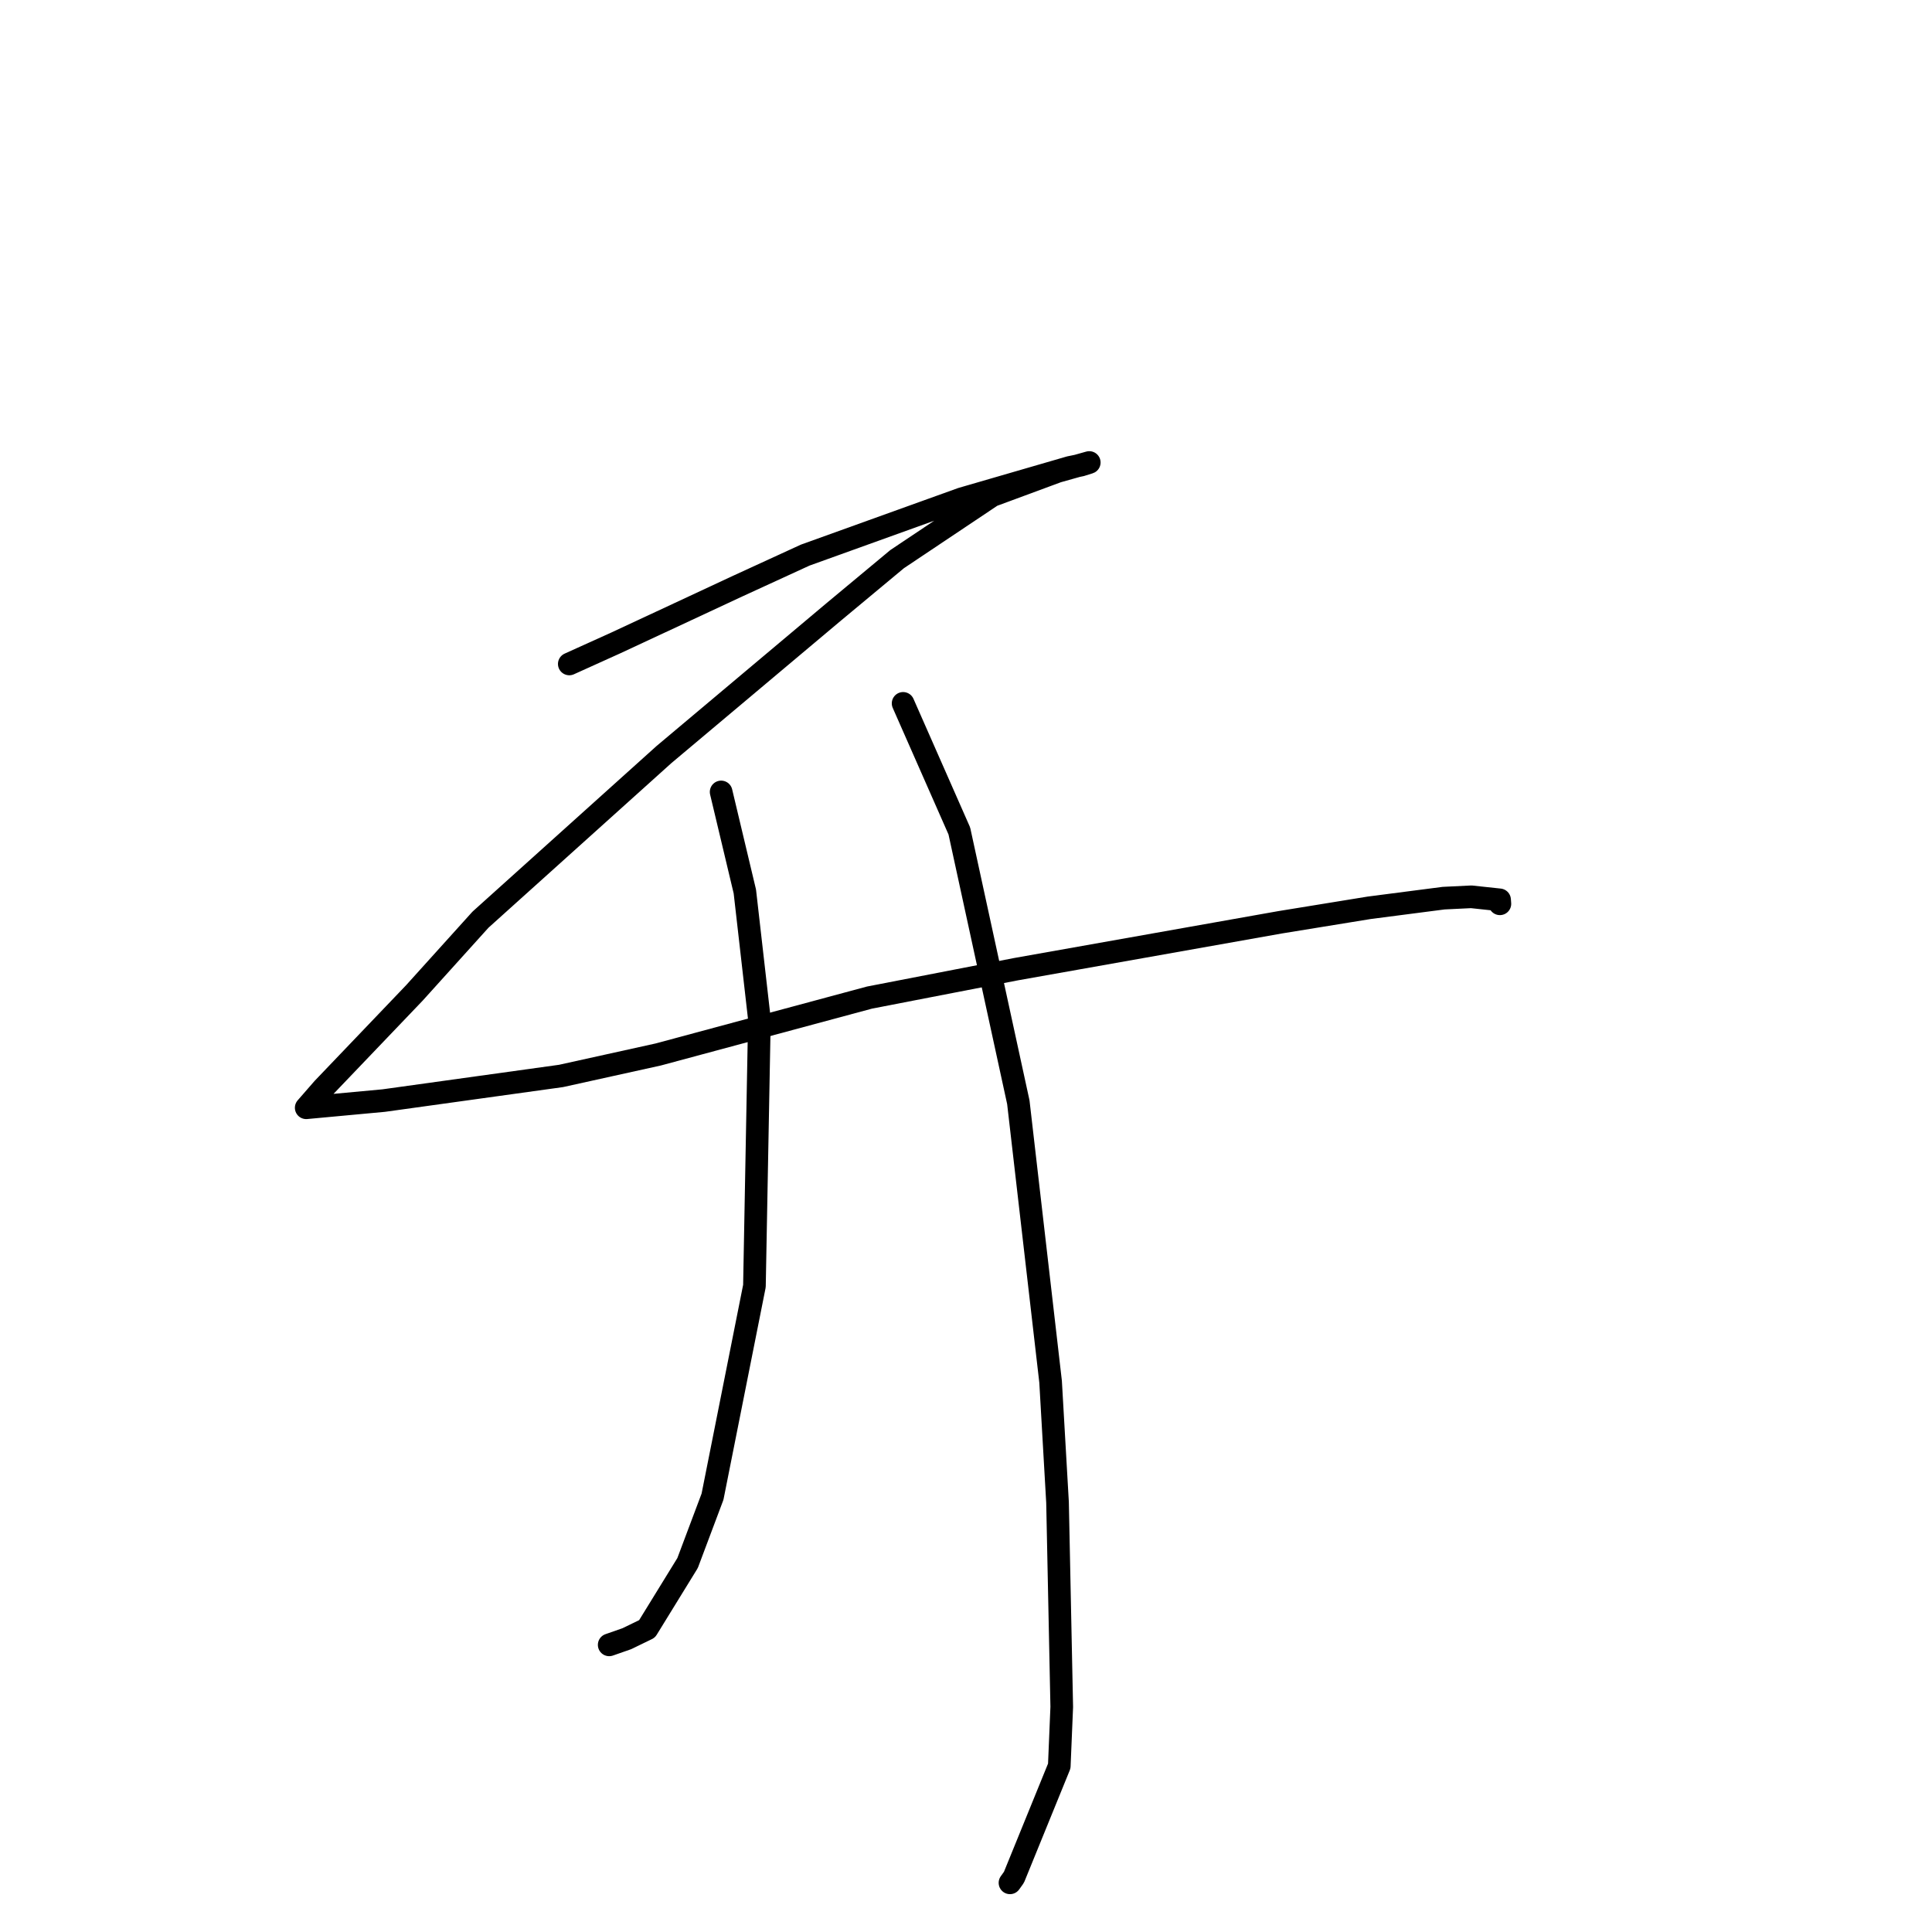 <?xml version="1.0" standalone="no"?>
    <svg width="256" height="256" xmlns="http://www.w3.org/2000/svg" version="1.1">
    <polyline stroke="black" stroke-width="3" stroke-linecap="round" fill="transparent" stroke-linejoin="round" points="75.433 87.977 81.633 85.174 97.816 77.631 106.697 73.554 127.43 66.092 141.743 61.936 143.239 61.629 144.327 61.287 144.333 61.284 140.121 62.467 131.462 65.669 118.872 74.089 110.479 81.072 87.966 99.994 63.67 121.859 54.911 131.565 42.806 144.226 40.797 146.53 40.576 146.783 40.574 146.785 40.574 146.785 40.574 146.785 50.849 145.832 74.34 142.568 87.216 139.725 115.207 132.186 134.63 128.421 169.628 122.207 181.43 120.287 191.288 119.01 194.952 118.832 198.703 119.233 198.742 119.751 198.743 119.758 " />
        <polyline stroke="black" stroke-width="3" stroke-linecap="round" fill="transparent" stroke-linejoin="round" points="95.554 104.937 98.696 118.127 100.626 135.046 99.966 170.405 94.413 198.315 91.107 207.112 85.737 215.836 83.055 217.138 80.934 217.879 80.721 217.953 " />
        <polyline stroke="black" stroke-width="3" stroke-linecap="round" fill="transparent" stroke-linejoin="round" points="119.667 93.201 127.117 110.109 134.934 146.053 139.209 183.082 140.128 199.07 140.687 226.177 140.36 234.006 134.354 248.75 133.828 249.486 " />
        </svg>